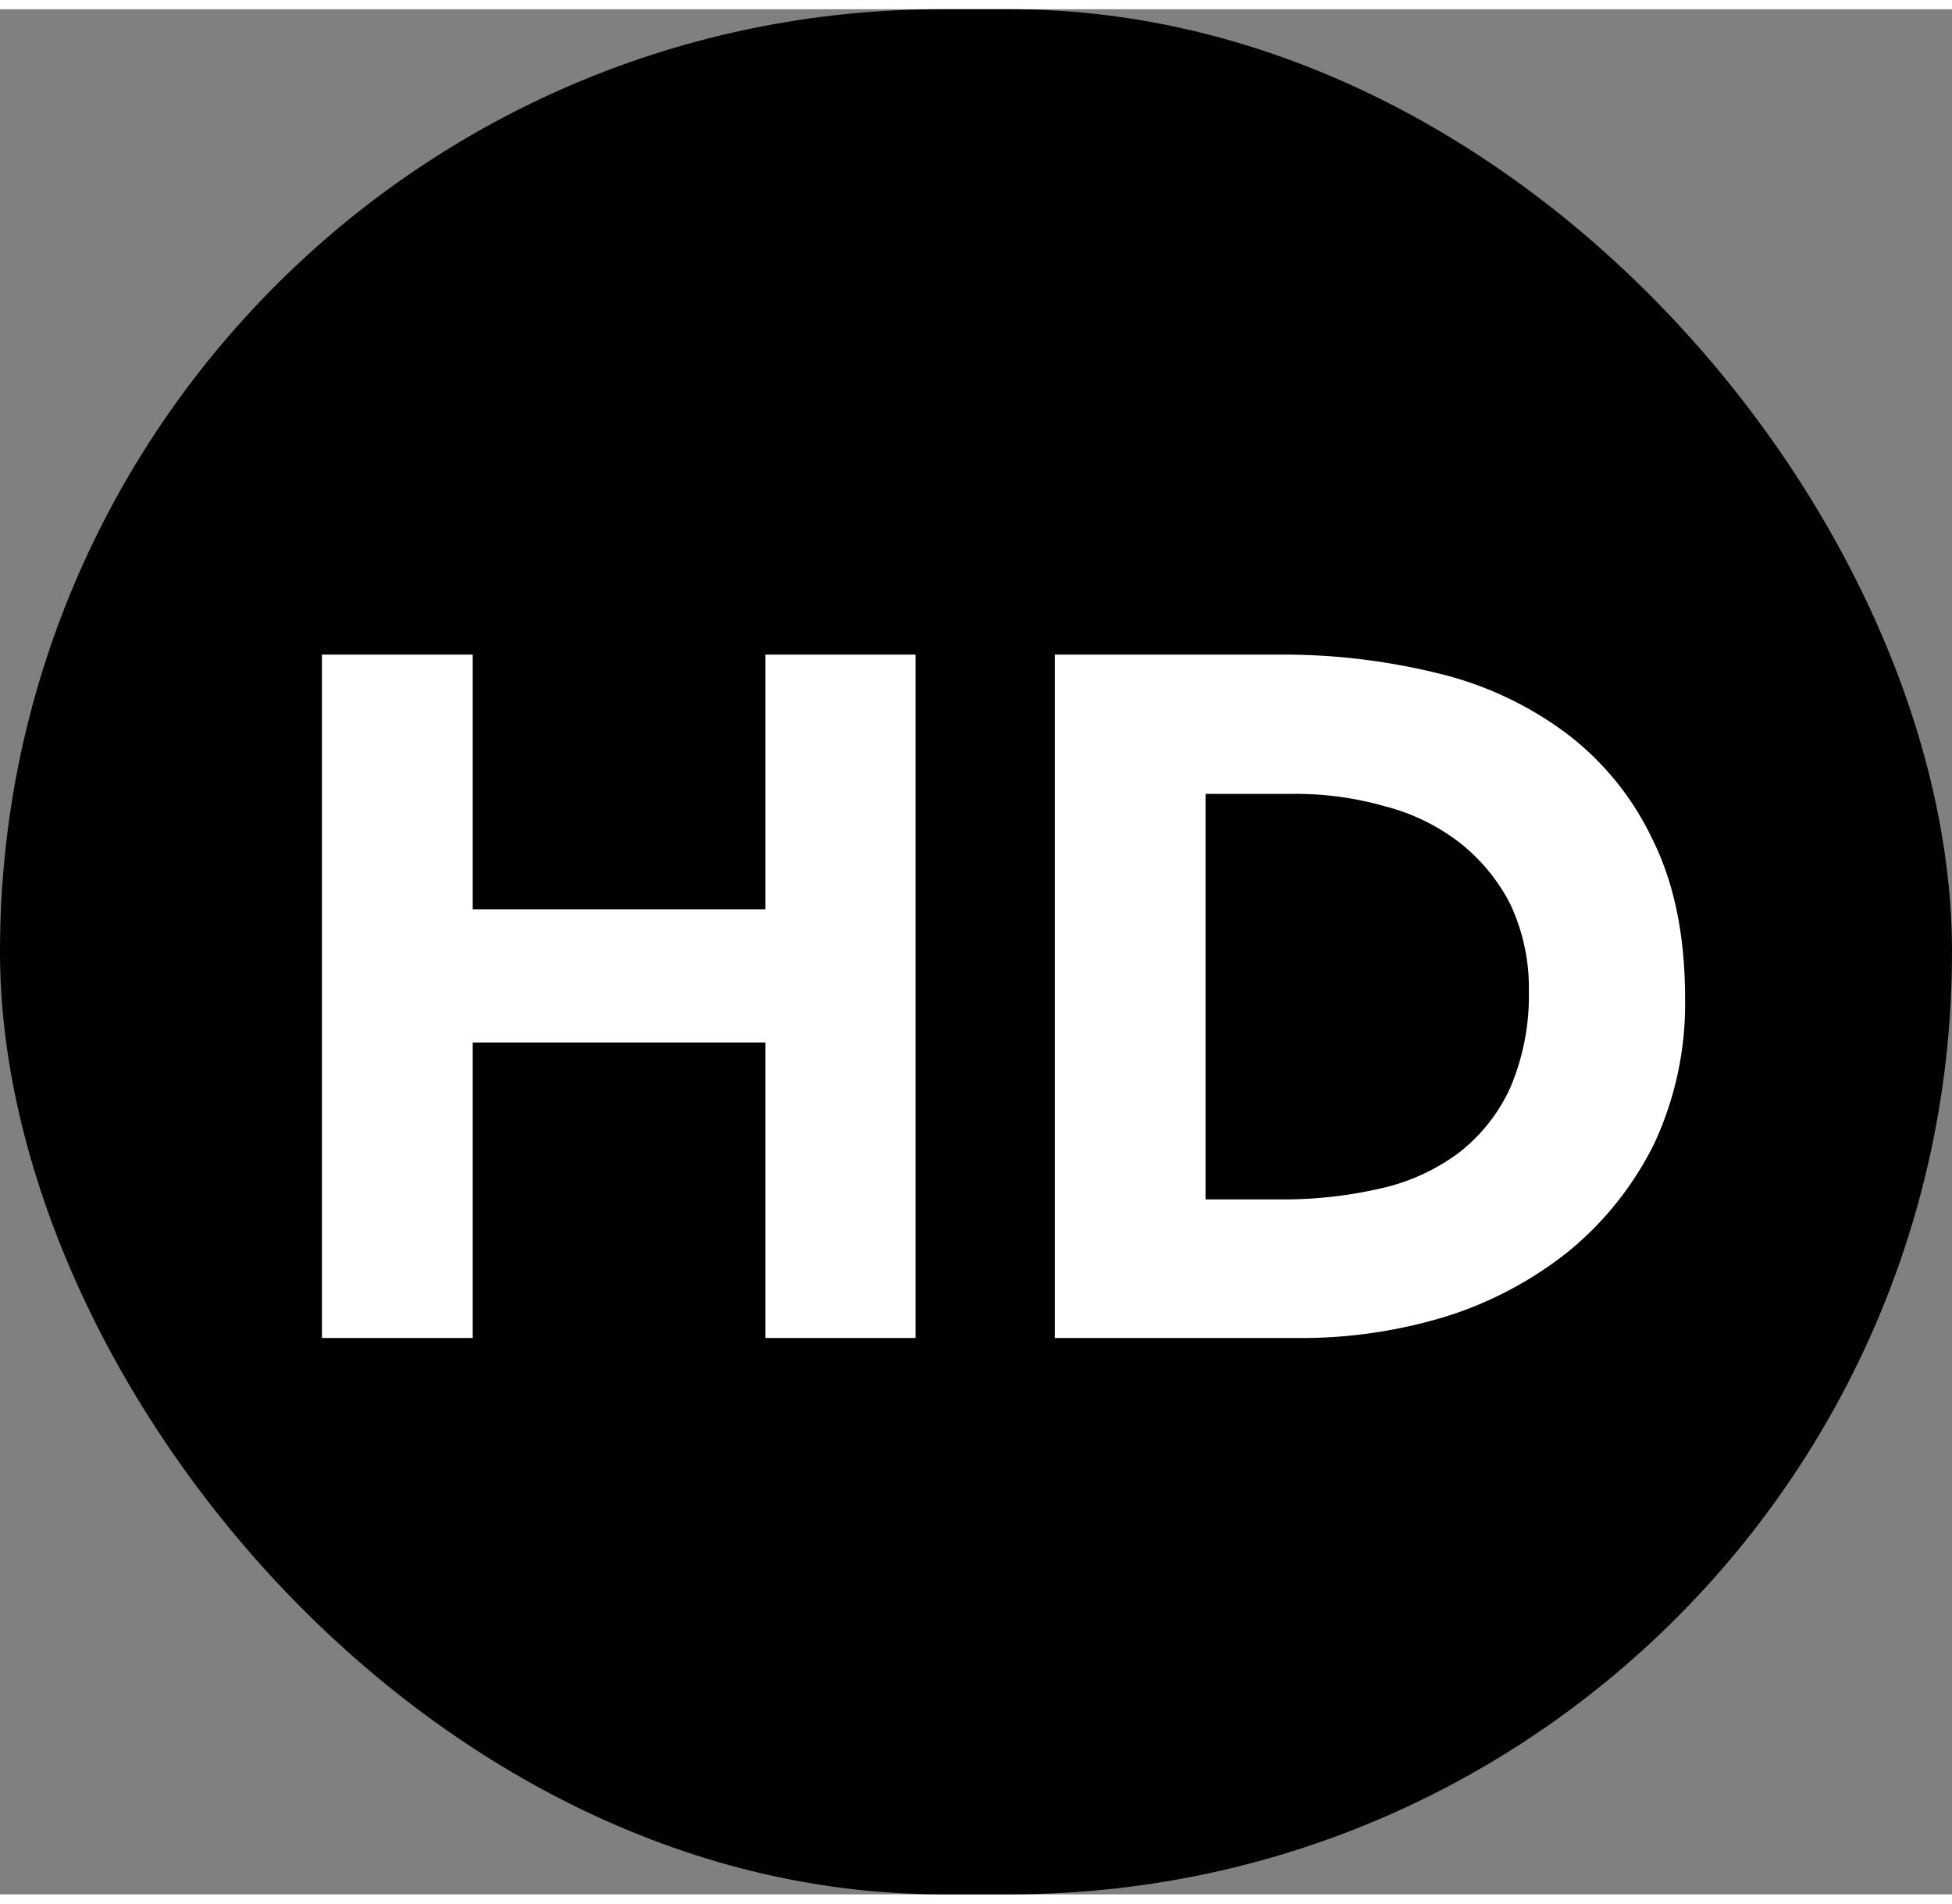 <svg id="Layer_1" data-name="Layer 1" xmlns="http://www.w3.org/2000/svg" width="4in" height="3.9in" viewBox="0 0 287.4 277.5"><rect x="0" y="0" width="287.4" height="277.5" fill="#808080" stroke="none"/><rect width="287.4" height="277.49" rx="138.7" fill="#010101"/><path d="M47.4,95H69.6v37.5h43.1V95h22.1V195.6H112.7V152.1H69.6v43.5H47.4Z" fill="#fff"/><path d="M155.3,95h33.2a95.4,95.4,0,0,1,23,2.7,51.9,51.9,0,0,1,19,8.8,42.2,42.2,0,0,1,12.8,15.7q4.8,9.6,4.8,23.4a48.6,48.6,0,0,1-4.6,21.5A48,48,0,0,1,231,182.8a55.6,55.6,0,0,1-18,9.6,72.6,72.6,0,0,1-21.5,3.2H155.3Zm22.2,80.2H189a63.6,63.6,0,0,0,14.2-1.6,30.3,30.3,0,0,0,11.5-5.2,25.6,25.6,0,0,0,7.6-9.5,34.5,34.5,0,0,0,2.8-14.4,28.9,28.9,0,0,0-2.8-12.9,27.4,27.4,0,0,0-7.5-9,30.4,30.4,0,0,0-11-5.3,48,48,0,0,0-13.3-1.8h-13Z" fill="#fff"/></svg>